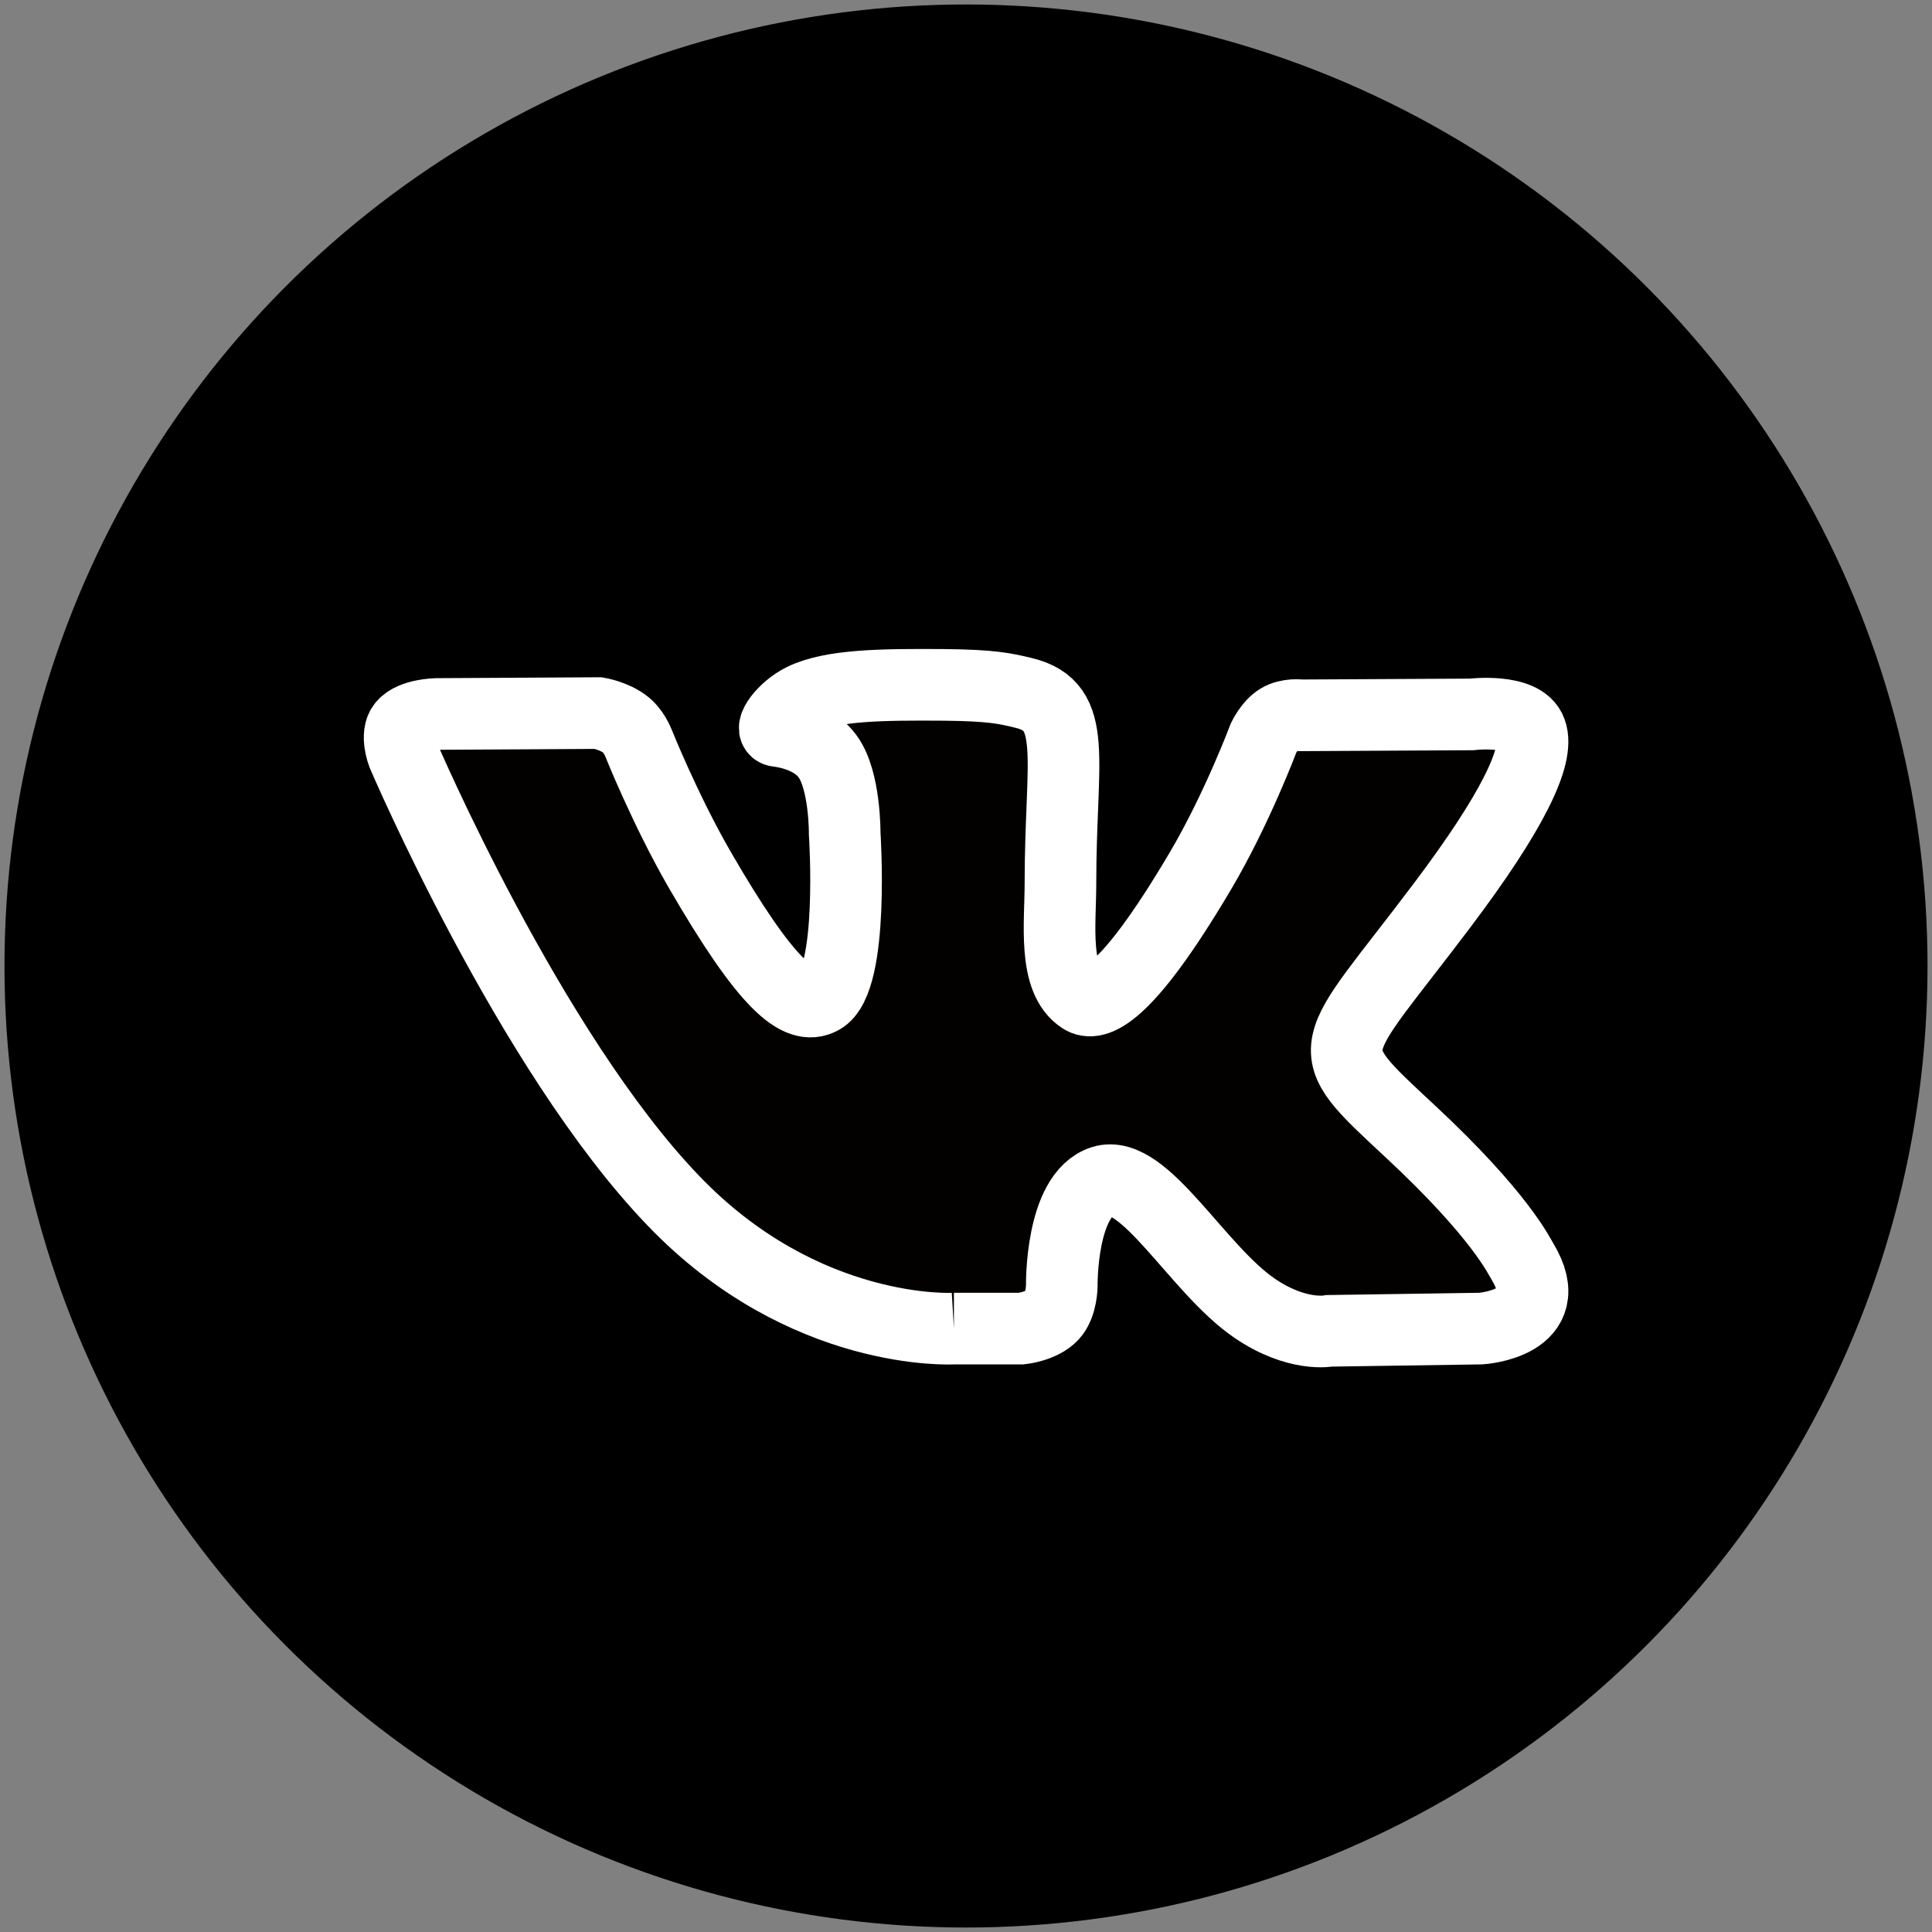 <?xml version="1.0" encoding="utf-8"?>
<!-- Generator: Adobe Illustrator 23.0.6, SVG Export Plug-In . SVG Version: 6.00 Build 0)  -->
<svg version="1.1" id="Слой_1" xmlns="http://www.w3.org/2000/svg" xmlns:xlink="http://www.w3.org/1999/xlink" x="0px" y="0px"
	 viewBox="0 0 431.6 431.6" enable-background="new 0 0 431.6 431.6" xml:space="preserve">
<rect x="0" y="0" width="431.6" height="431.6" fill="#808080" stroke="none"/>
<circle stroke="#000000" stroke-width="18" stroke-miterlimit="10" cx="215.8" cy="215.8" r="205.8"/>
<path fill="#030000" stroke="#FFFFFF" stroke-width="16" stroke-miterlimit="10" d="M213.1,296.8h15.1c0,0,4.6-0.5,6.9-3
	c2.1-2.3,2.1-6.6,2.1-6.6s-0.3-20.3,9.1-23.3c9.3-2.9,21.2,19.6,33.9,28.3c9.6,6.6,16.8,5.1,16.8,5.1l33.8-0.5c0,0,17.7-1.1,9.3-15
	c-0.7-1.1-4.9-10.3-25.1-29.1c-21.2-19.7-18.4-16.5,7.2-50.5c15.6-20.7,21.8-33.4,19.8-38.8c-1.8-5.2-13.3-3.8-13.3-3.8l-38.1,0.2
	c0,0-2.8-0.4-4.9,0.9c-2,1.2-3.4,4.1-3.4,4.1s-6,16-14.1,29.7c-17,28.8-23.7,30.3-26.5,28.5c-6.5-4.2-4.8-16.7-4.8-25.7
	c0-27.9,4.2-39.5-8.2-42.5c-4.1-1-7.2-1.7-17.8-1.8c-13.6-0.1-25.1,0-31.6,3.2c-4.3,2.1-7.7,6.9-5.6,7.1c2.5,0.3,8.2,1.5,11.2,5.7
	c3.9,5.3,3.8,17.2,3.8,17.2s2.2,32.8-5.2,36.9c-5.1,2.8-12.2-2.9-27.3-29c-7.7-13.4-13.6-28.2-13.6-28.2s-1.1-2.8-3.1-4.2
	c-2.4-1.8-5.8-2.4-5.8-2.4l-36.2,0.2c0,0-5.4,0.1-7.4,2.5c-1.8,2.1-0.1,6.5-0.1,6.5s28.3,66.3,60.4,99.7
	C179.7,298.8,213.1,296.8,213.1,296.8"/>
</svg>
